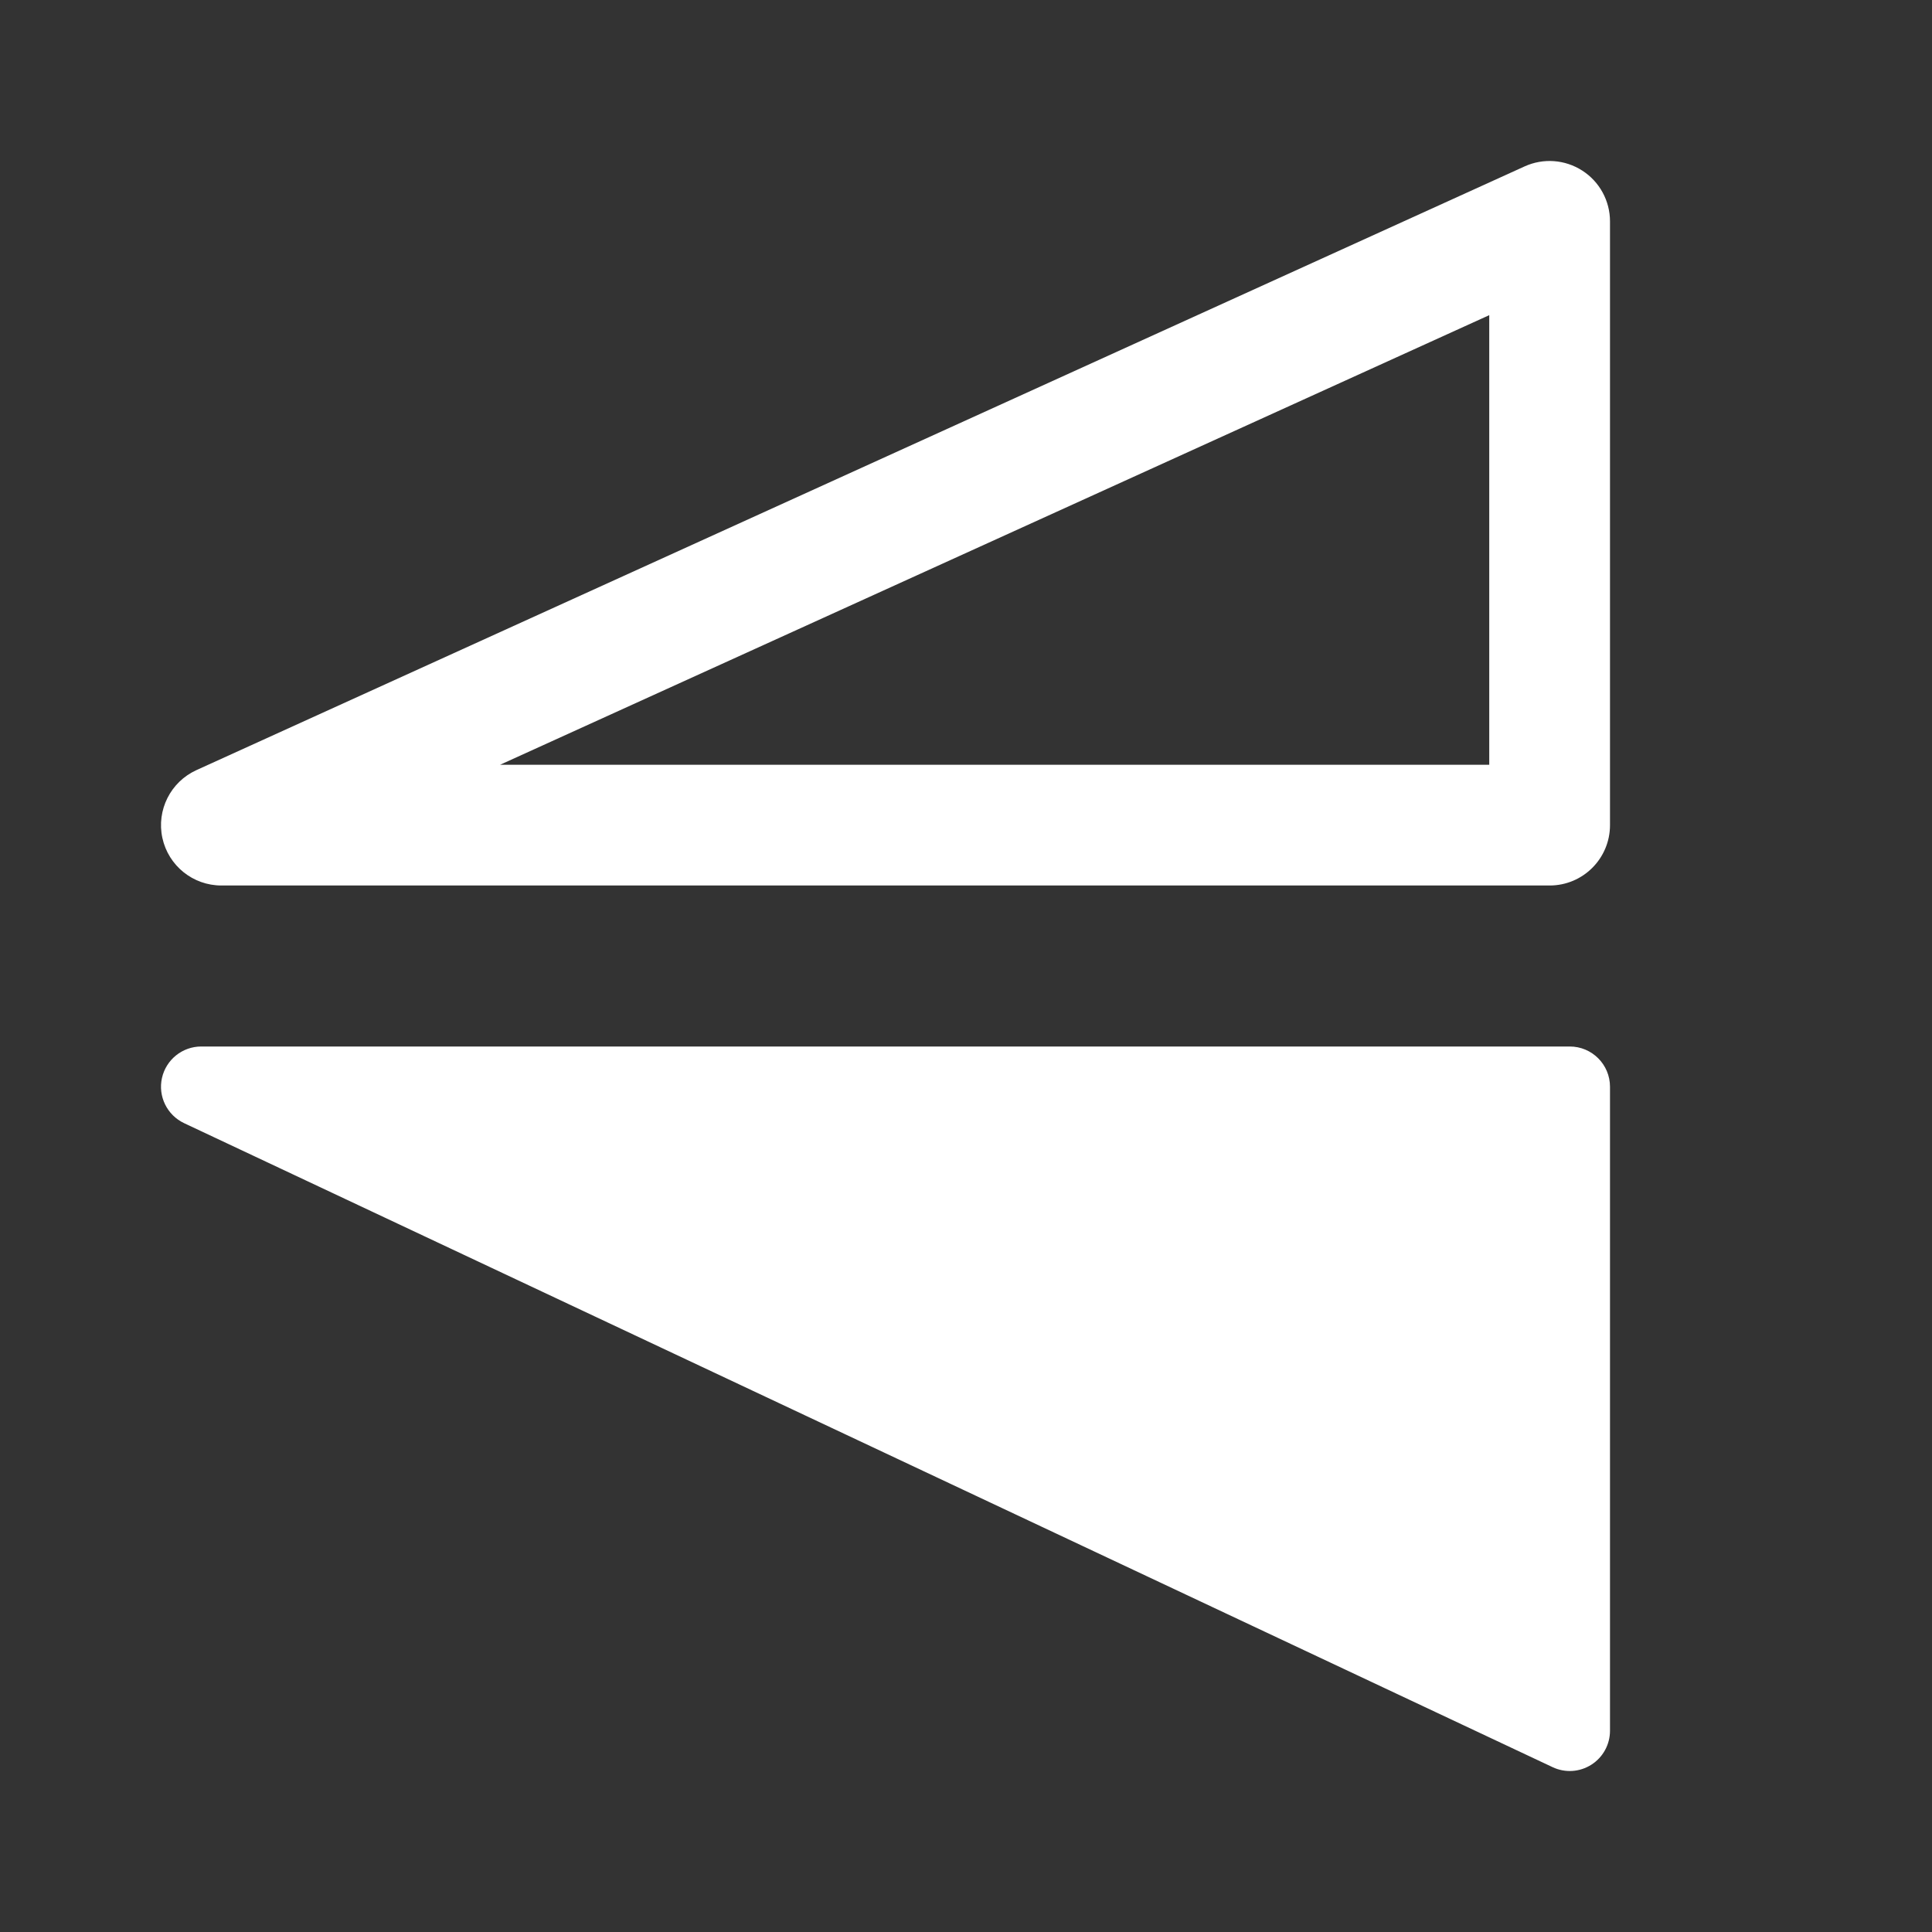 <svg width="48" height="48" viewBox="0 0 48 48" fill="none" xmlns="http://www.w3.org/2000/svg">
<rect x="0" y="0" width="48" height="48" fill="#333333" stroke="none"/>
<path d="M39.312 4.239C39.741 4.515 40 4.99 40 5.5V20.5C40 21.328 39.329 22 38.5 22H5.5C4.794 22 4.184 21.508 4.034 20.818C3.885 20.128 4.237 19.427 4.879 19.134L37.879 4.134C38.344 3.923 38.883 3.963 39.312 4.239ZM12.425 19H37V7.83L12.425 19ZM40 43C40 43.342 39.825 43.661 39.536 43.844C39.247 44.028 38.884 44.051 38.575 43.905L4.575 27.905C4.151 27.705 3.922 27.239 4.024 26.782C4.127 26.325 4.532 26 5 26H39C39.553 26 40 26.448 40 27V43Z" fill="#ffffff"/>
</svg>
